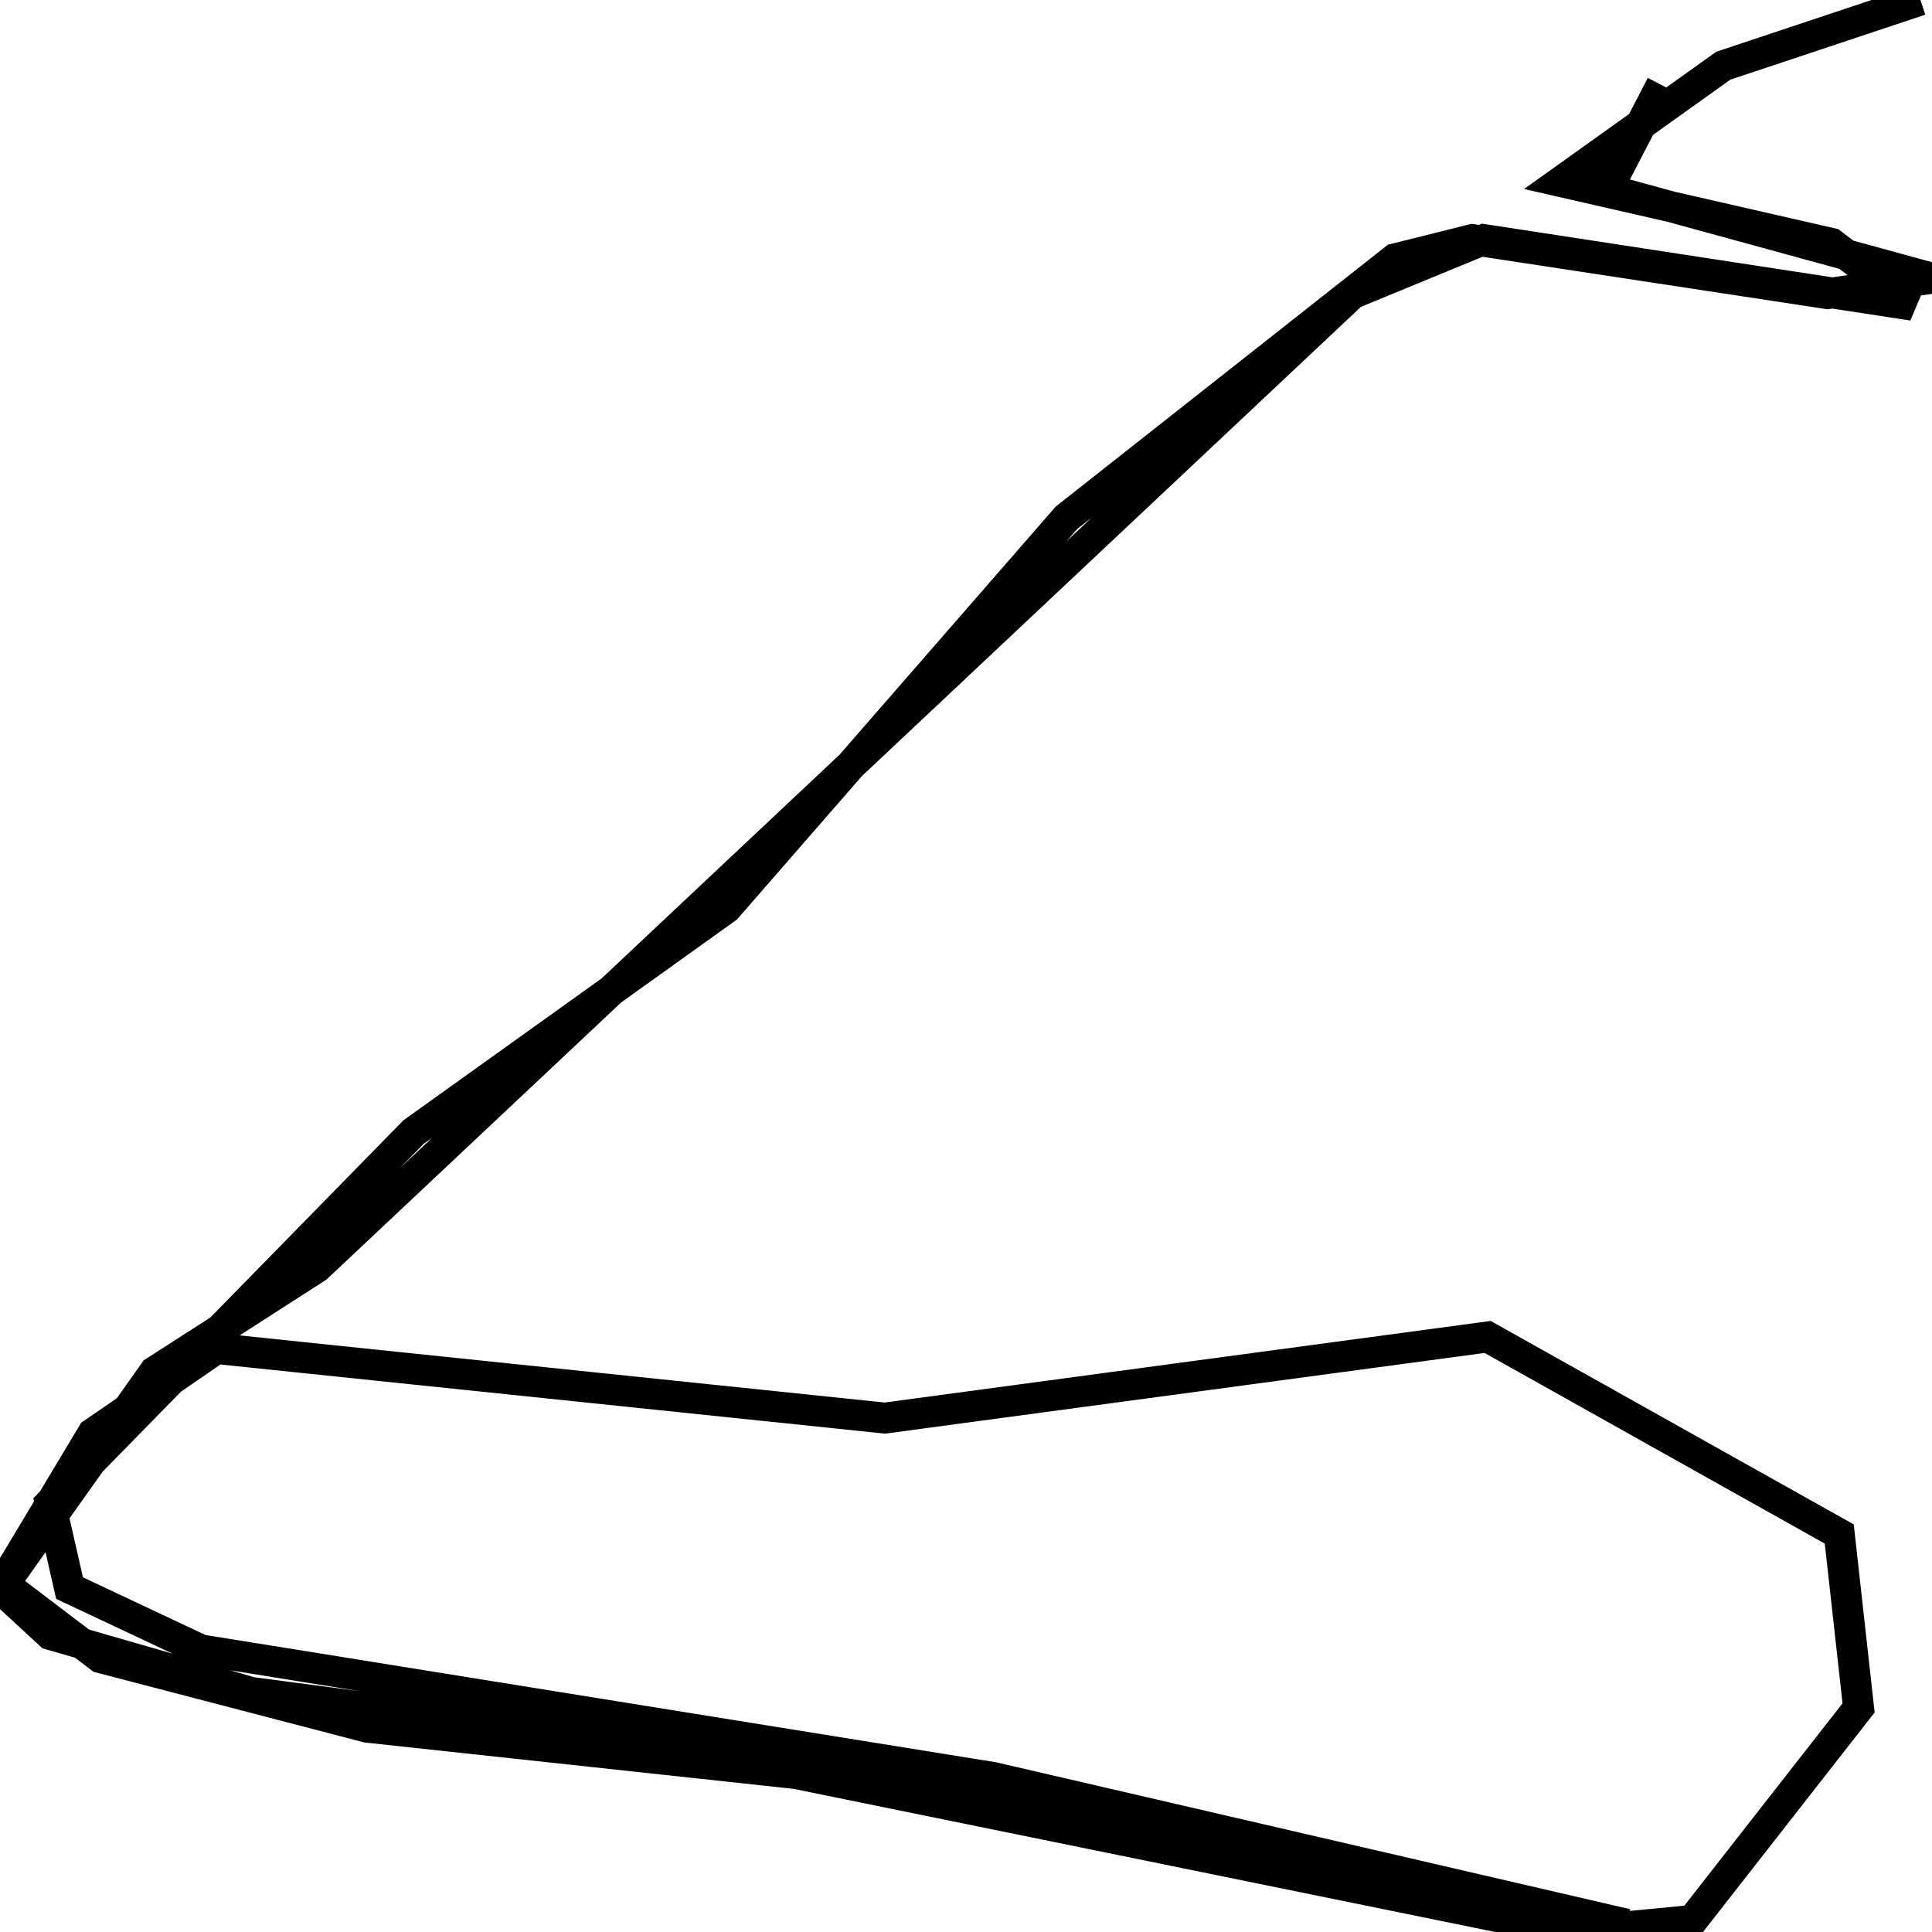 <svg xmlns="http://www.w3.org/2000/svg" viewBox="0 0 500 500"><path d="M497,0l-51,17l-42,30l70,16l21,16l-111,-17l-34,14l-268,252l-42,27l-39,55l25,19l69,18l111,12l201,41l31,-3l43,-55l-5,-45l-91,-51l-156,21l-173,-18l-32,22l-24,40l13,12l52,15l129,17l227,43l-164,-38l-205,-33l-34,-16l-5,-22l94,-96l81,-58l88,-101l85,-67l20,-5l92,14l27,-4l-84,-23l14,-27" fill="none" stroke="currentColor" stroke-width="8"/></svg>